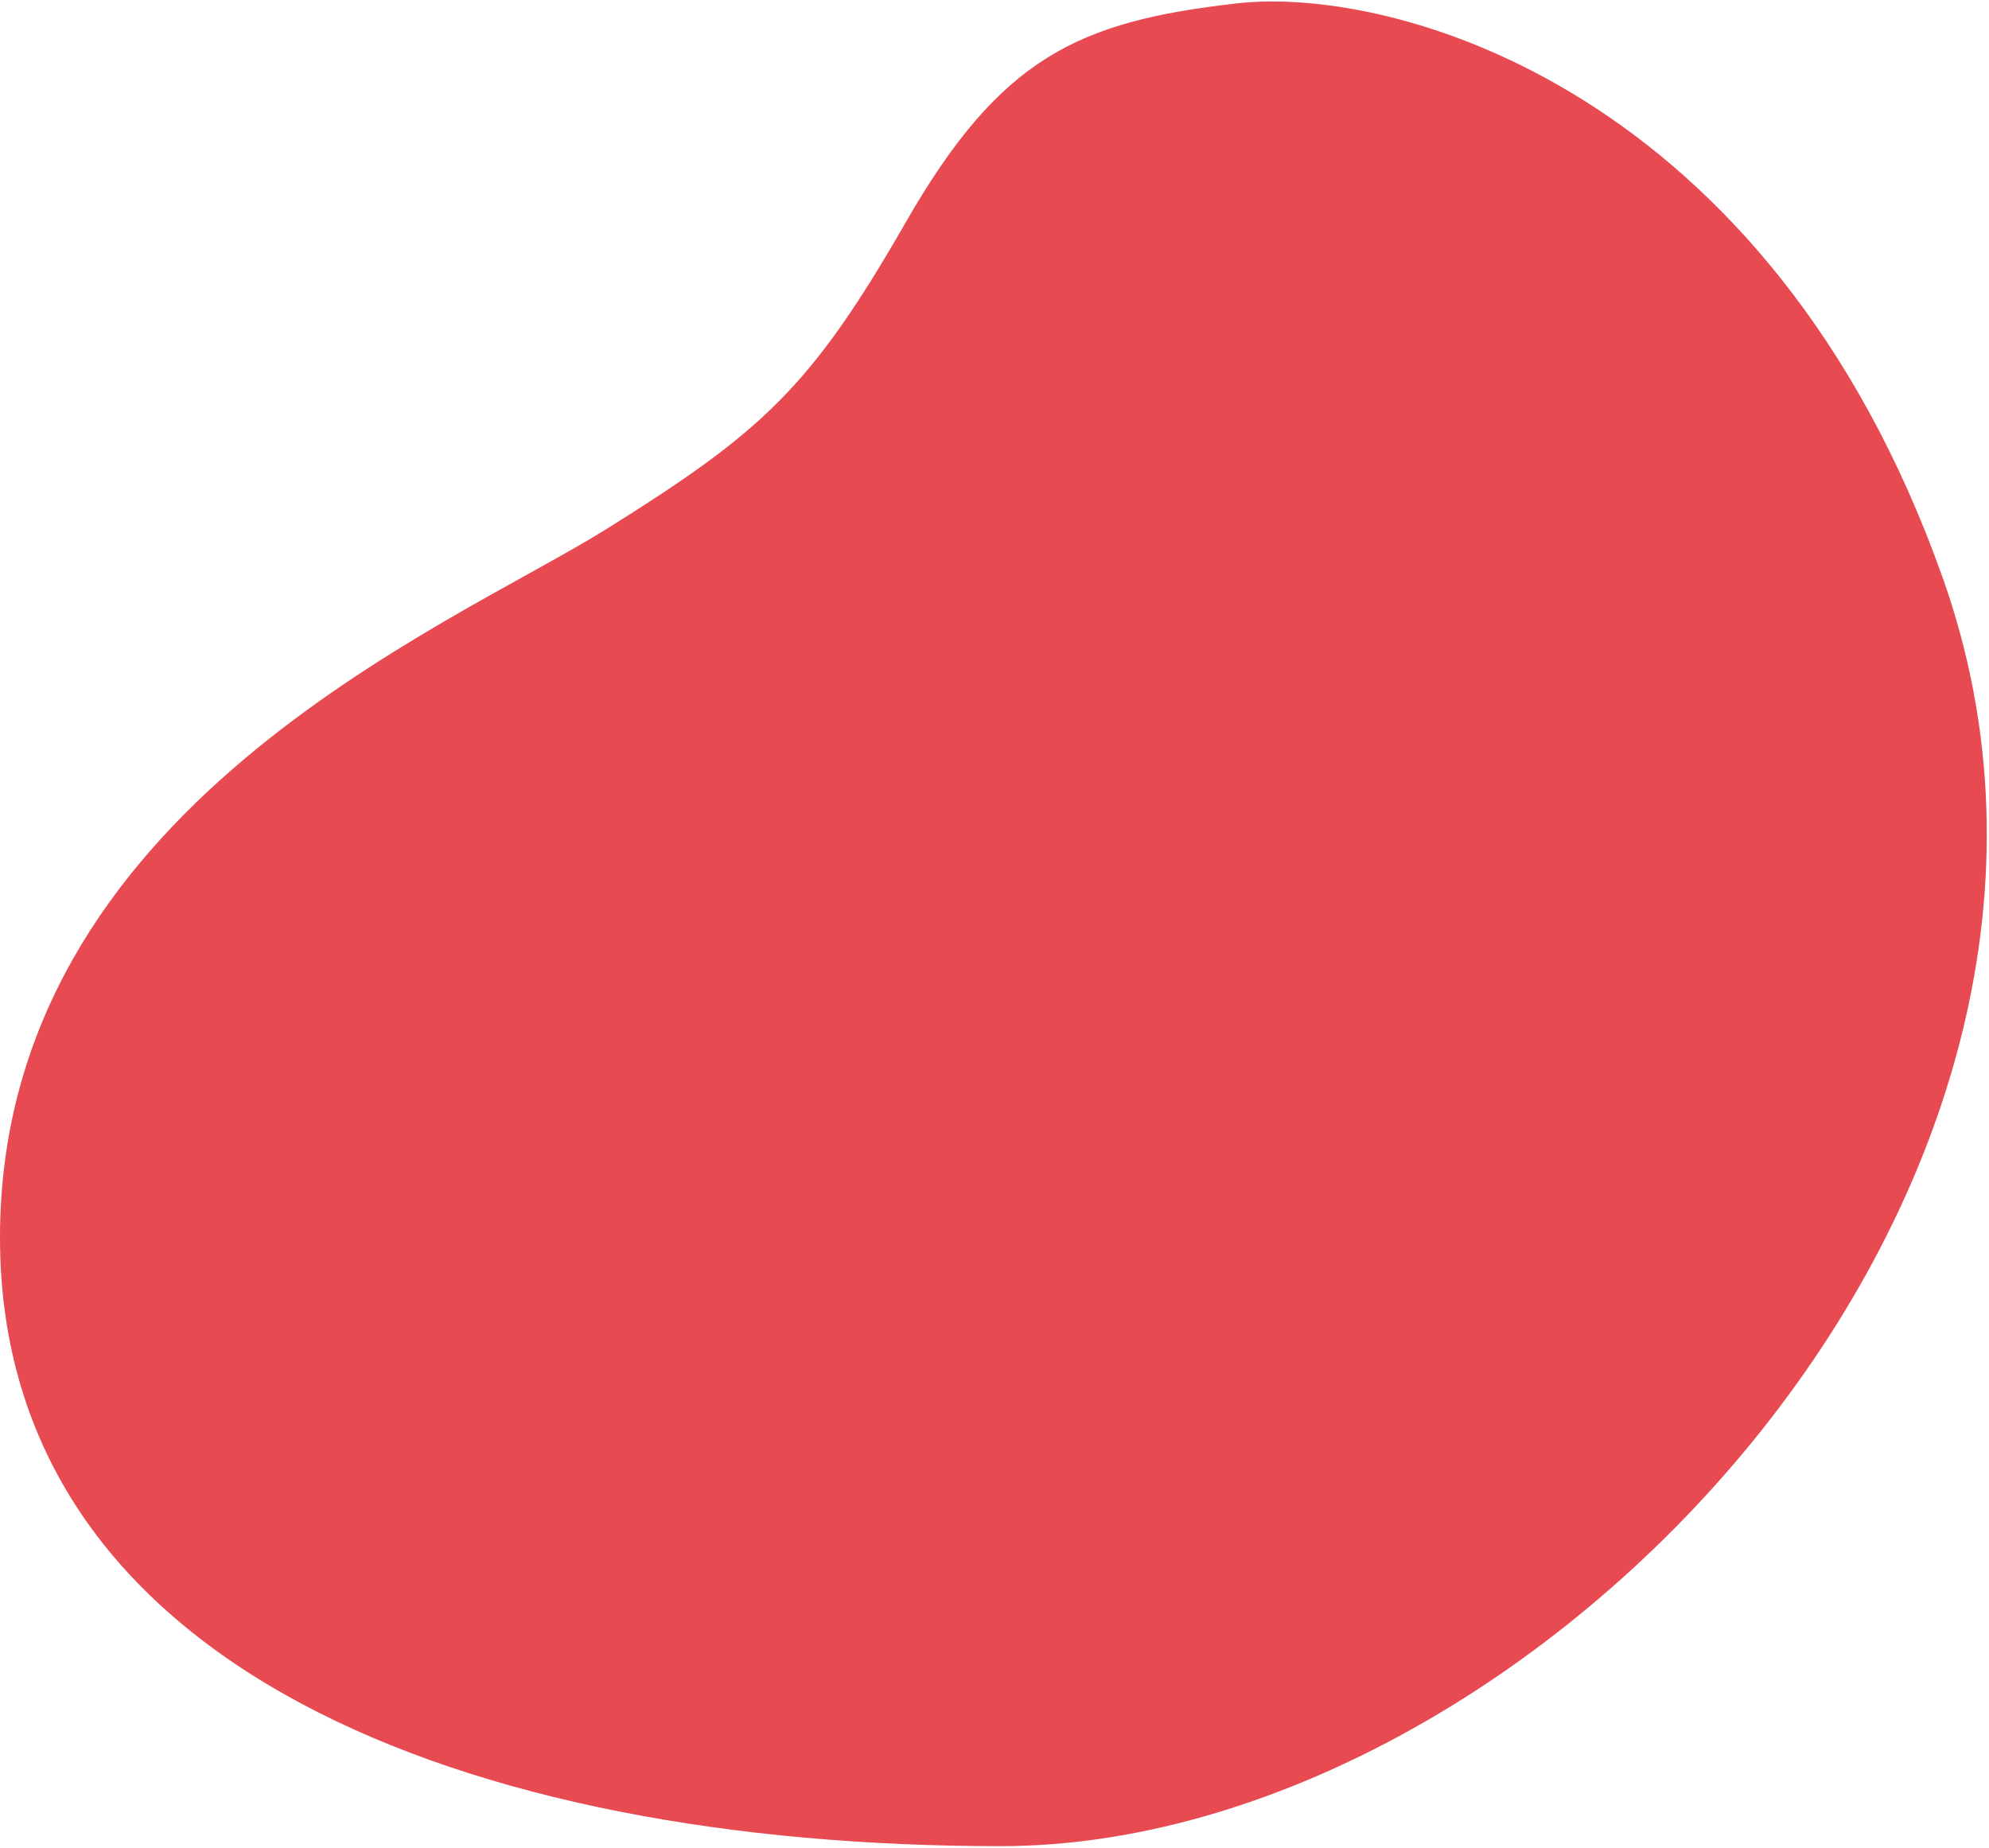 <svg width="817" height="759" viewBox="0 0 817 759" fill="#E74A51" xmlns="http://www.w3.org/2000/svg">
<path d="M798 237.397C726.8 36.597 573 -6 508 1.397C443 8.794 411 23.397 372 91.397C333 159.397 313 177.397 249 217.397C185 257.397 0 331.794 0 508.397C0 685 192 758.397 411 758.397C630 758.397 887 488.397 798 237.397Z" fill="#E74A51"/>
</svg>
